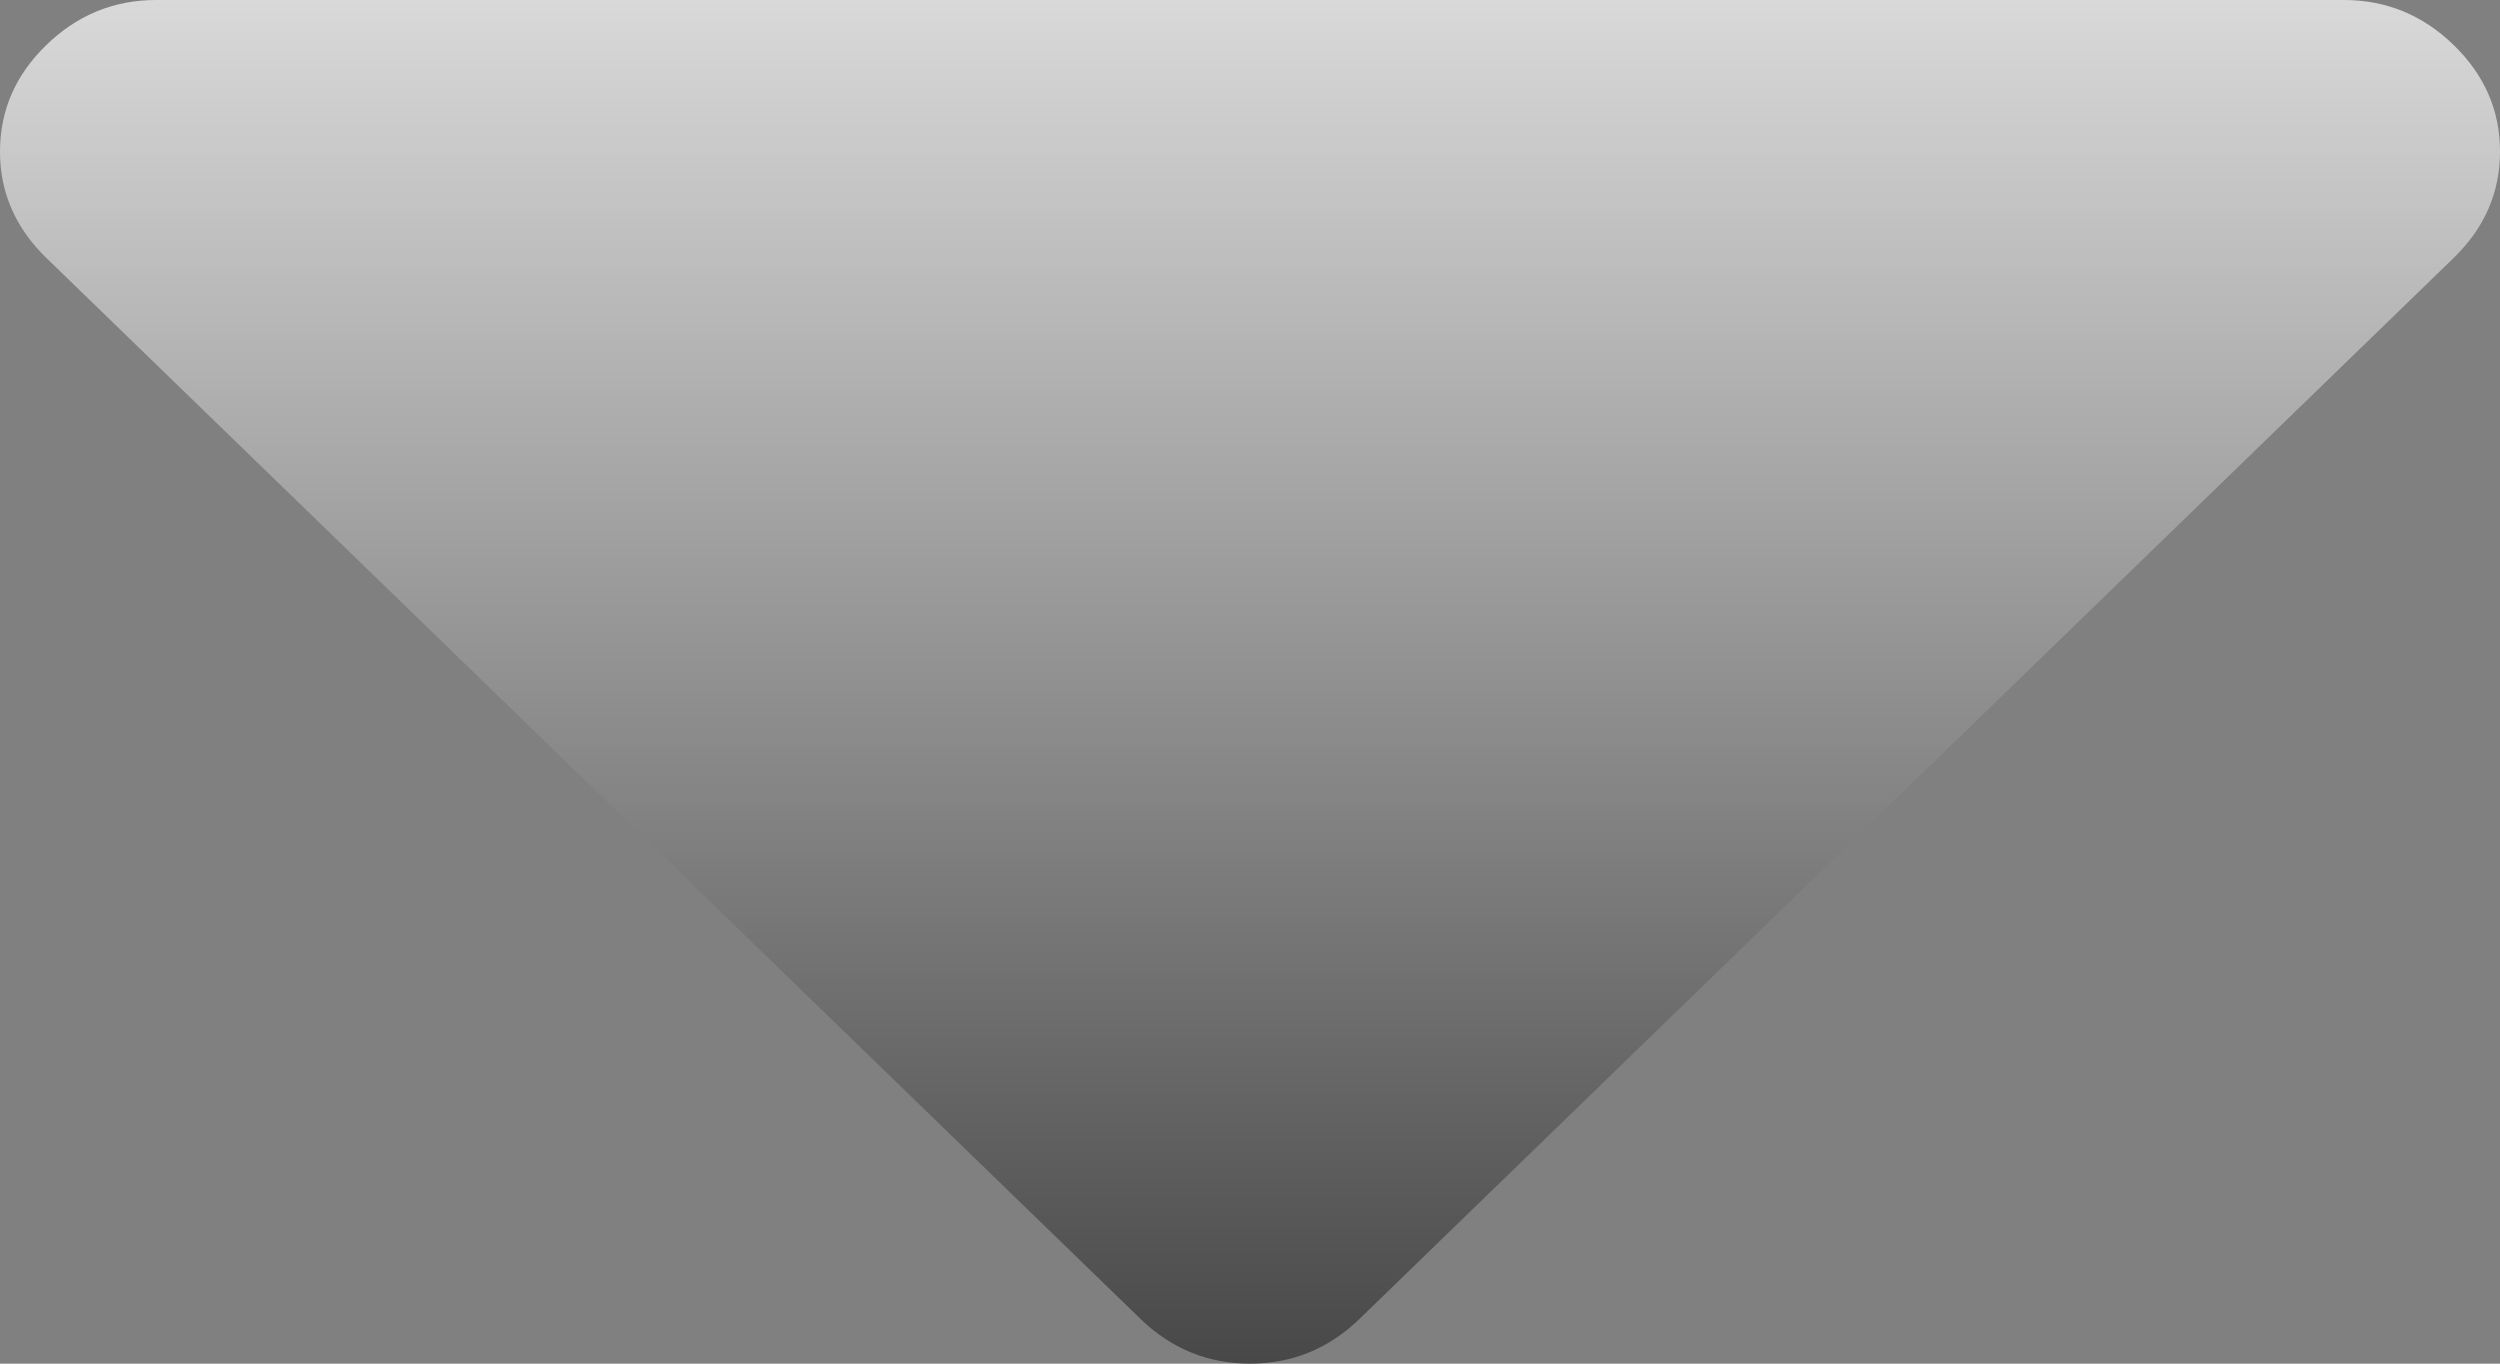 ﻿<?xml version="1.0" encoding="utf-8"?>
<svg version="1.1" xmlns:xlink="http://www.w3.org/1999/xlink" width="11px" height="6px" xmlns="http://www.w3.org/2000/svg">
  <rect width="100%" height="100%" fill="#808080" stroke="none"/>
  <defs>
    <linearGradient gradientUnits="userSpaceOnUse" x1="5.5" y1="-1.571" x2="5.5" y2="8.964" id="LinearGradient88">
      <stop id="Stop89" stop-color="#ffffff" offset="0" />
      <stop id="Stop90" stop-color="#000000" offset="1" />
    </linearGradient>
  </defs>
  <g transform="matrix(1 0 0 1 24 -418 )">
    <path d="M 10.796 0.198  C 10.932 0.33  11 0.486  11 0.667  C 11 0.847  10.932 1.003  10.796 1.135  L 5.983 5.802  C 5.847 5.934  5.686 6  5.5 6  C 5.314 6  5.153 5.934  5.017 5.802  L 0.204 1.135  C 0.068 1.003  0 0.847  0 0.667  C 0 0.486  0.068 0.33  0.204 0.198  C 0.34 0.066  0.501 0  0.687 0  L 10.313 0  C 10.499 0  10.66 0.066  10.796 0.198  Z " fill-rule="nonzero" fill="url(#LinearGradient88)" stroke="none" transform="matrix(1 0 0 1 -24 418 )" />
  </g>
</svg>